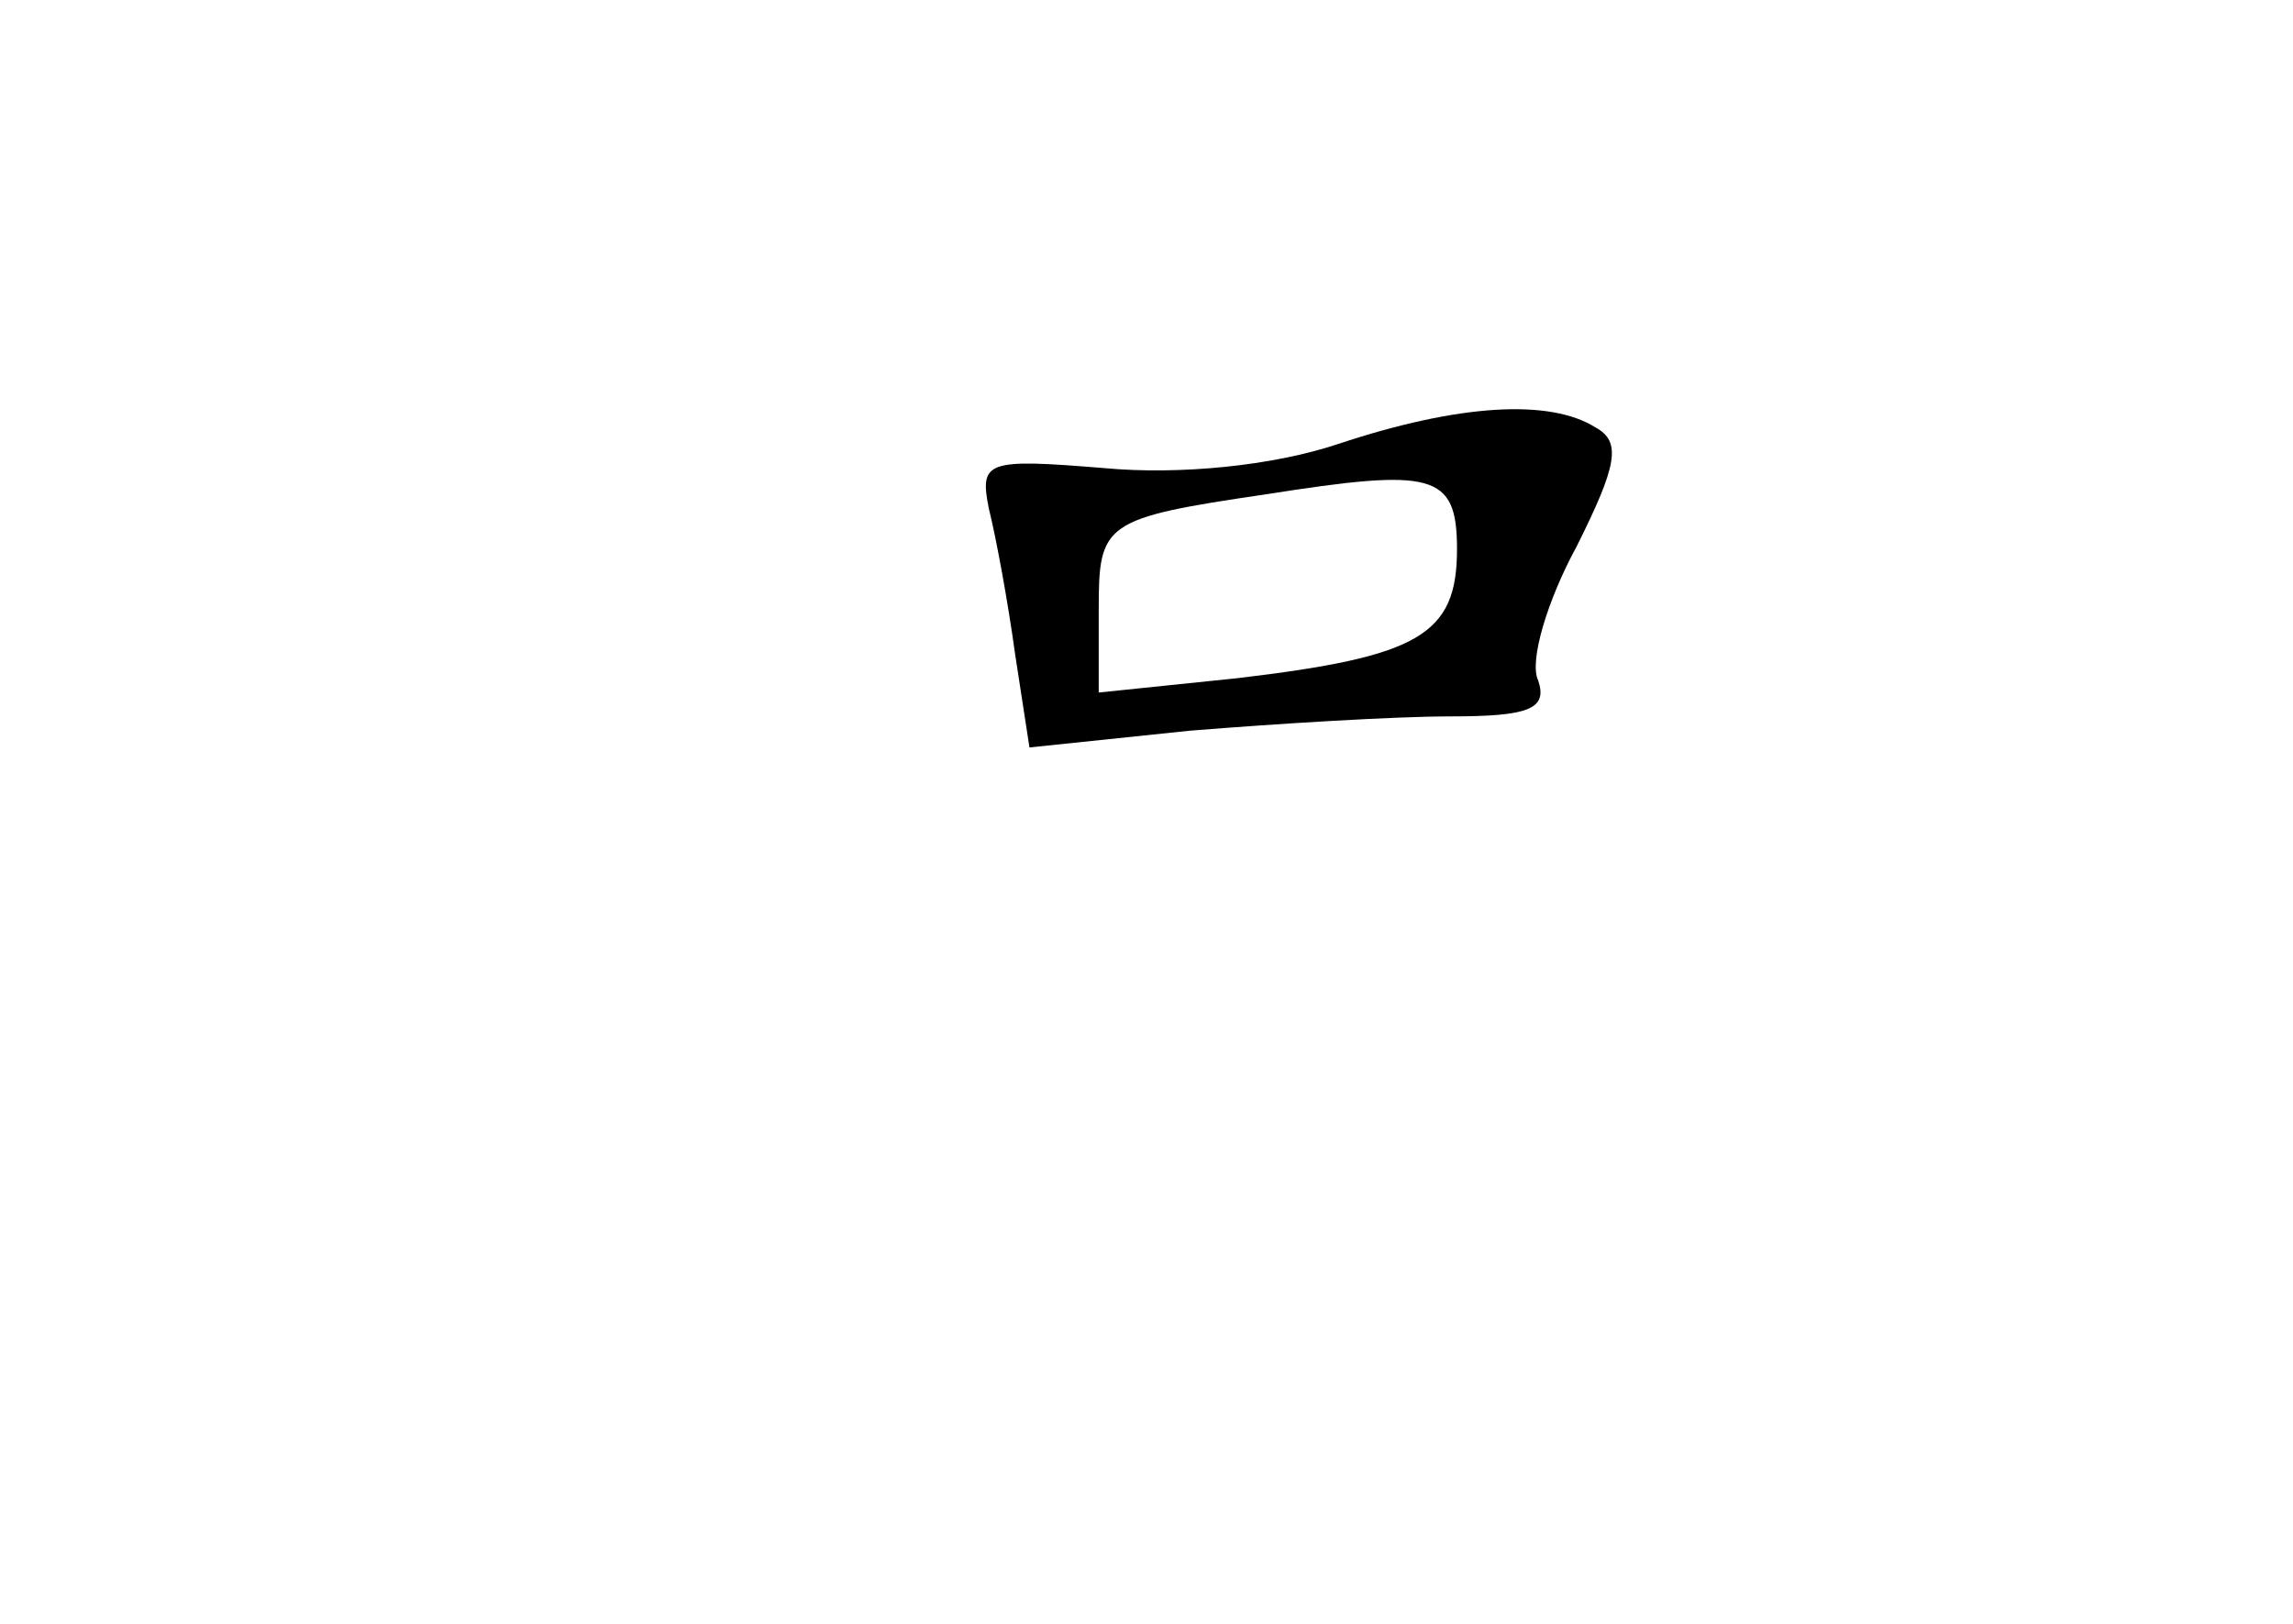 <?xml version="1.0" standalone="no"?>
<!DOCTYPE svg PUBLIC "-//W3C//DTD SVG 20010904//EN"
 "http://www.w3.org/TR/2001/REC-SVG-20010904/DTD/svg10.dtd">
<svg version="1.0" xmlns="http://www.w3.org/2000/svg"
 width="96pt" height="68pt" viewBox="0 0 96 68"
 preserveAspectRatio="xMidYMid meet">
<g transform="translate(0,68) scale(0.1,-0.1)"
fill="#000000" stroke="none">
<path d="M560 494 c-27 -9 -66 -13 -98 -10 -49 4 -52 3 -48 -17 3 -12 8 -39
11 -61 l6 -39 67 7 c37 3 86 6 109 6 33 0 41 3 37 15 -4 8 4 34 16 56 17 34
19 44 8 50 -19 12 -57 10 -108 -7z m50 -44 c0 -36 -16 -45 -92 -54 l-58 -6 0
35 c0 36 2 38 70 48 70 11 80 9 80 -23z"/>
</g>
</svg>
